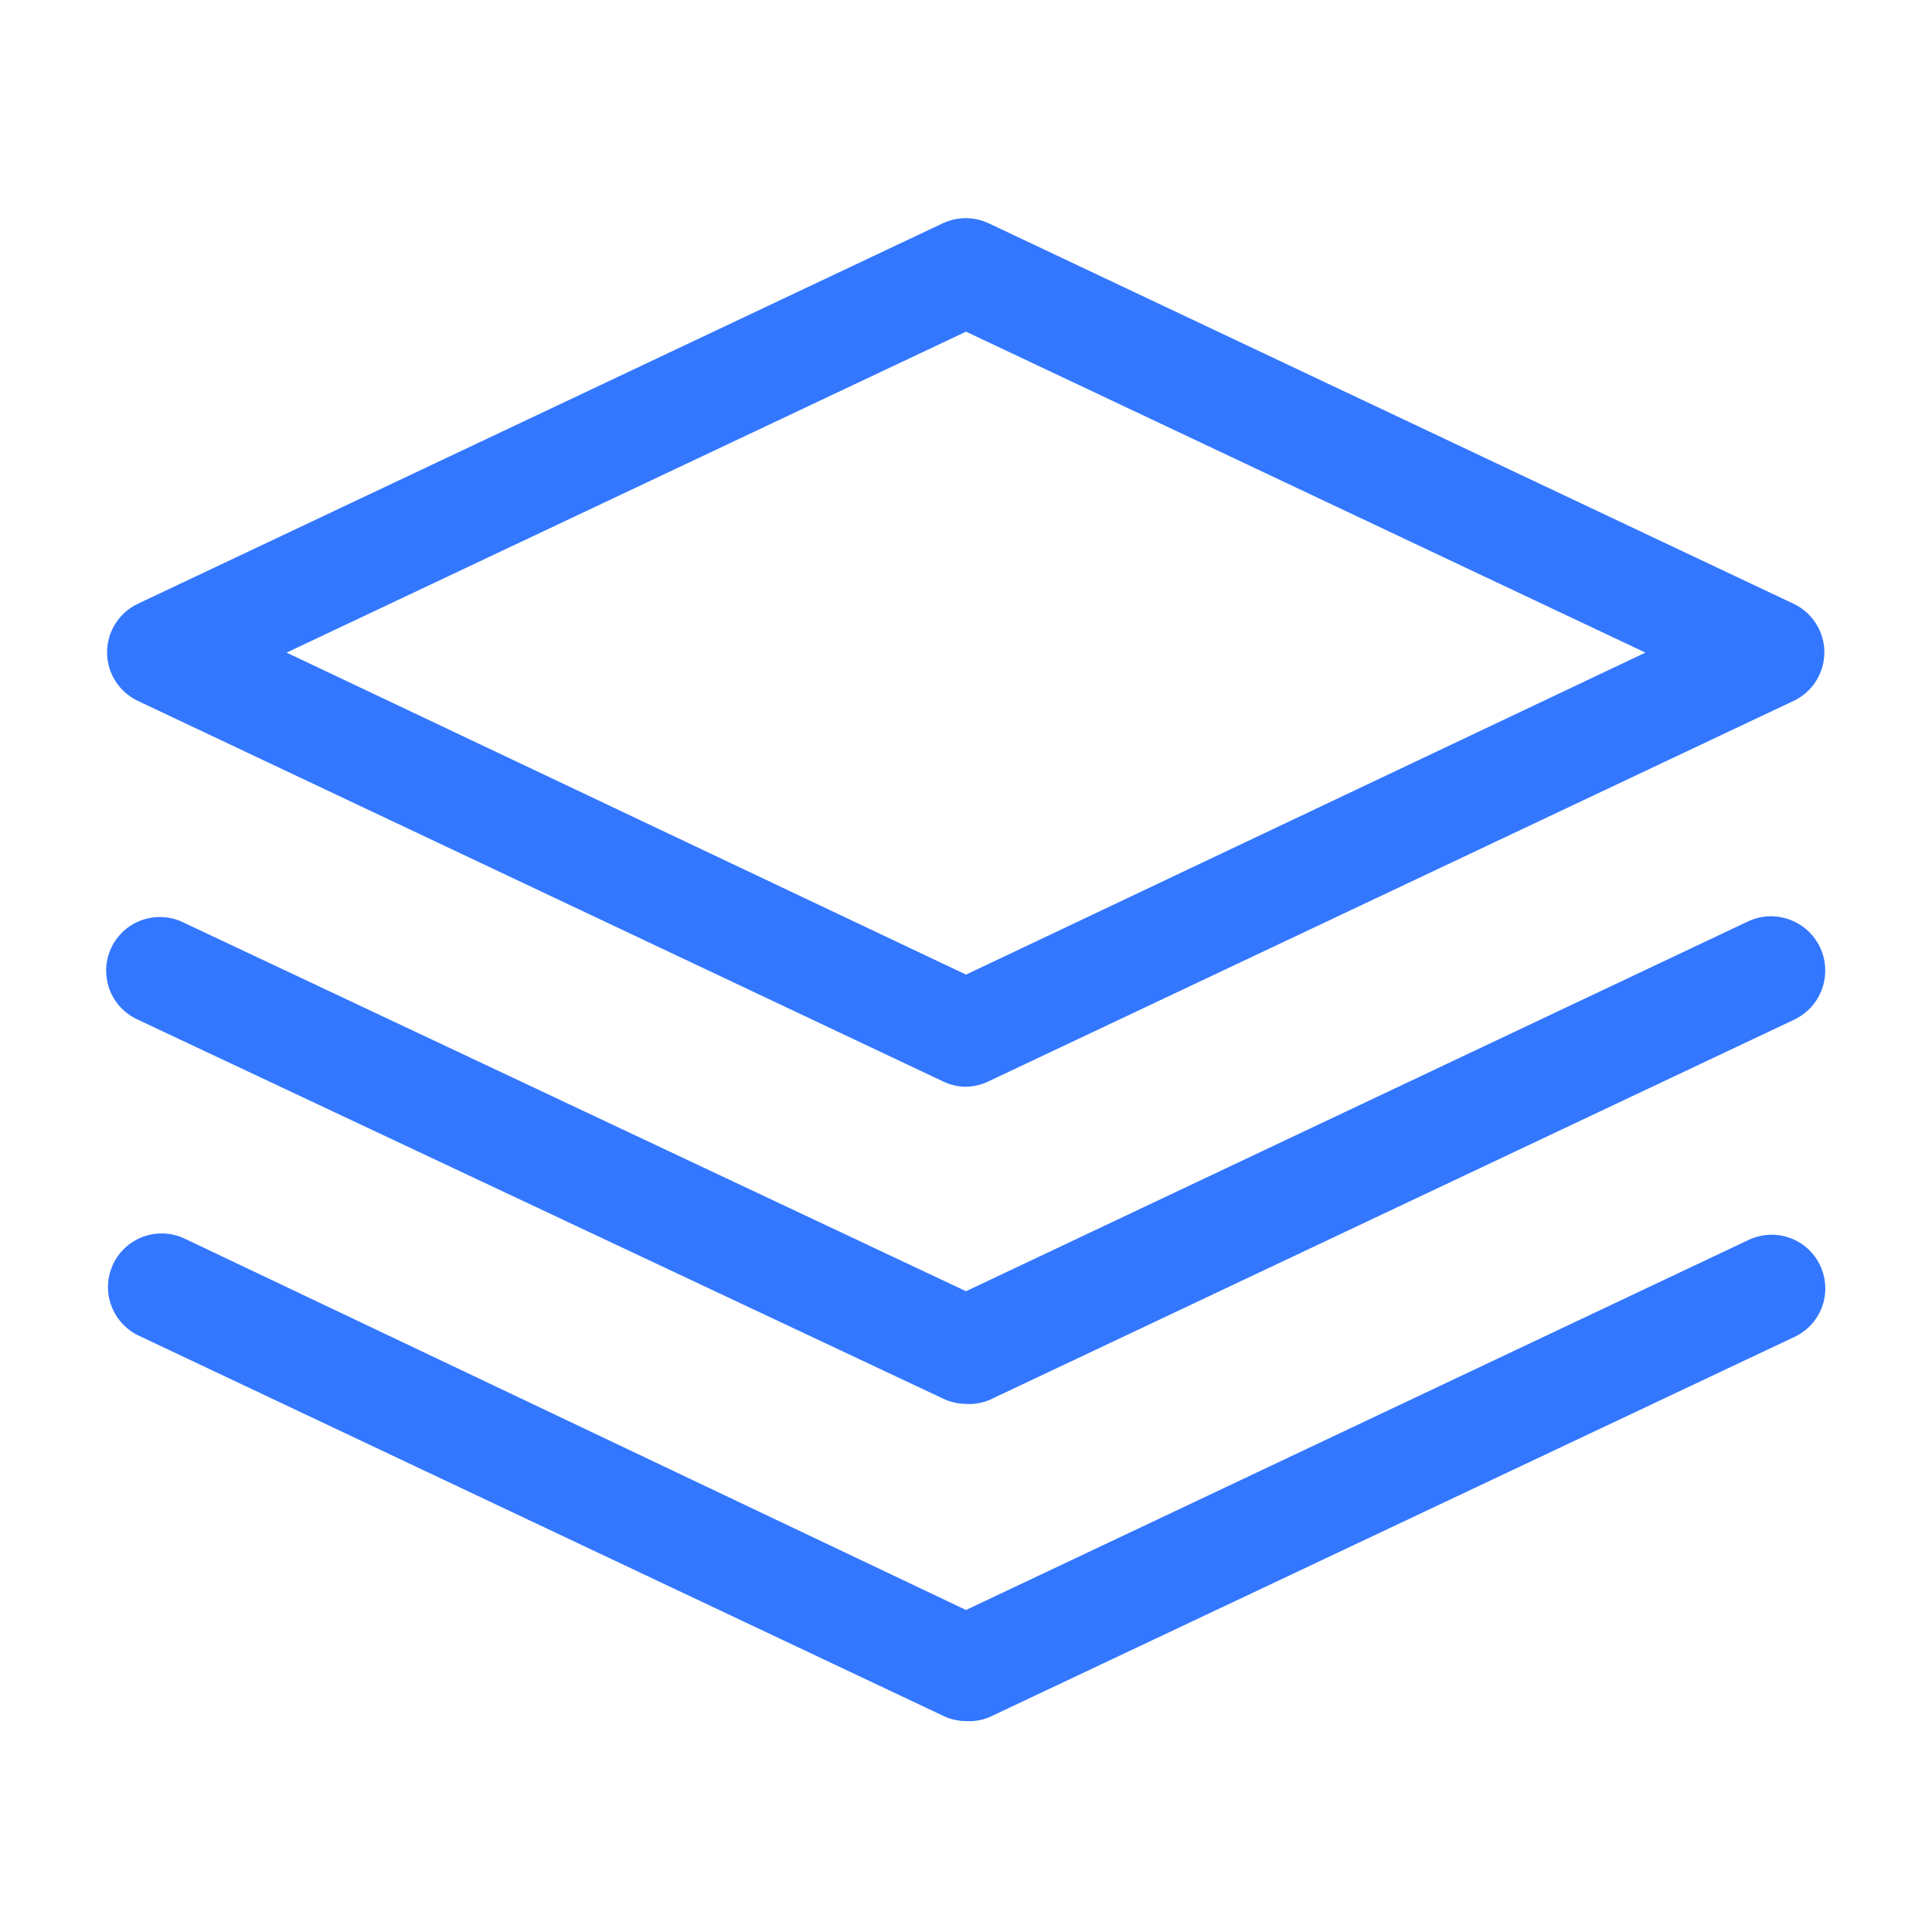 <svg width="24" height="24" viewBox="0 0 24 24" fill="none" xmlns="http://www.w3.org/2000/svg">
<path d="M12 13.5C11.901 13.499 11.803 13.477 11.713 13.433L1.713 8.707C1.599 8.653 1.502 8.568 1.434 8.461C1.366 8.354 1.33 8.23 1.33 8.103C1.33 7.977 1.366 7.853 1.434 7.746C1.502 7.639 1.599 7.554 1.713 7.5L11.713 2.773C11.802 2.732 11.899 2.71 11.997 2.71C12.095 2.71 12.191 2.732 12.28 2.773L22.28 7.5C22.395 7.554 22.491 7.639 22.559 7.746C22.627 7.853 22.663 7.977 22.663 8.103C22.663 8.23 22.627 8.354 22.559 8.461C22.491 8.568 22.395 8.653 22.28 8.707L12.28 13.433C12.193 13.476 12.097 13.498 12 13.5ZM3.56 8.107L12 12.107L20.44 8.107L12 4.12L3.56 8.107Z" fill="#3377FF"/>
<path d="M12 17.44C11.901 17.439 11.803 17.417 11.713 17.373L1.713 12.667C1.632 12.63 1.56 12.579 1.499 12.514C1.438 12.449 1.391 12.373 1.36 12.29C1.33 12.207 1.316 12.119 1.319 12.03C1.323 11.942 1.344 11.855 1.382 11.775C1.42 11.694 1.473 11.623 1.539 11.563C1.604 11.504 1.681 11.458 1.765 11.429C1.849 11.4 1.937 11.387 2.026 11.393C2.114 11.398 2.201 11.421 2.28 11.46L12 16.04L21.713 11.447C21.794 11.409 21.88 11.387 21.969 11.383C22.057 11.379 22.145 11.393 22.229 11.423C22.312 11.453 22.388 11.499 22.454 11.558C22.519 11.618 22.572 11.69 22.61 11.77C22.648 11.85 22.669 11.937 22.673 12.025C22.677 12.114 22.664 12.202 22.634 12.285C22.604 12.369 22.558 12.445 22.498 12.511C22.439 12.576 22.367 12.629 22.287 12.667L12.287 17.393C12.196 17.43 12.098 17.446 12 17.44Z" fill="#3377FF"/>
<path d="M12 21.38C11.901 21.38 11.803 21.357 11.713 21.313L1.713 16.587C1.557 16.509 1.437 16.374 1.379 16.209C1.321 16.044 1.33 15.863 1.405 15.705C1.479 15.547 1.612 15.425 1.776 15.364C1.94 15.303 2.121 15.309 2.28 15.38L12 20L21.713 15.407C21.793 15.368 21.879 15.345 21.968 15.339C22.056 15.334 22.145 15.346 22.228 15.376C22.312 15.405 22.389 15.45 22.455 15.51C22.52 15.569 22.574 15.641 22.611 15.721C22.649 15.802 22.67 15.889 22.674 15.977C22.678 16.066 22.664 16.154 22.633 16.237C22.602 16.32 22.555 16.396 22.494 16.461C22.434 16.525 22.361 16.577 22.28 16.613L12.287 21.333C12.196 21.37 12.098 21.386 12 21.38Z" fill="#3377FF"/>
</svg>
